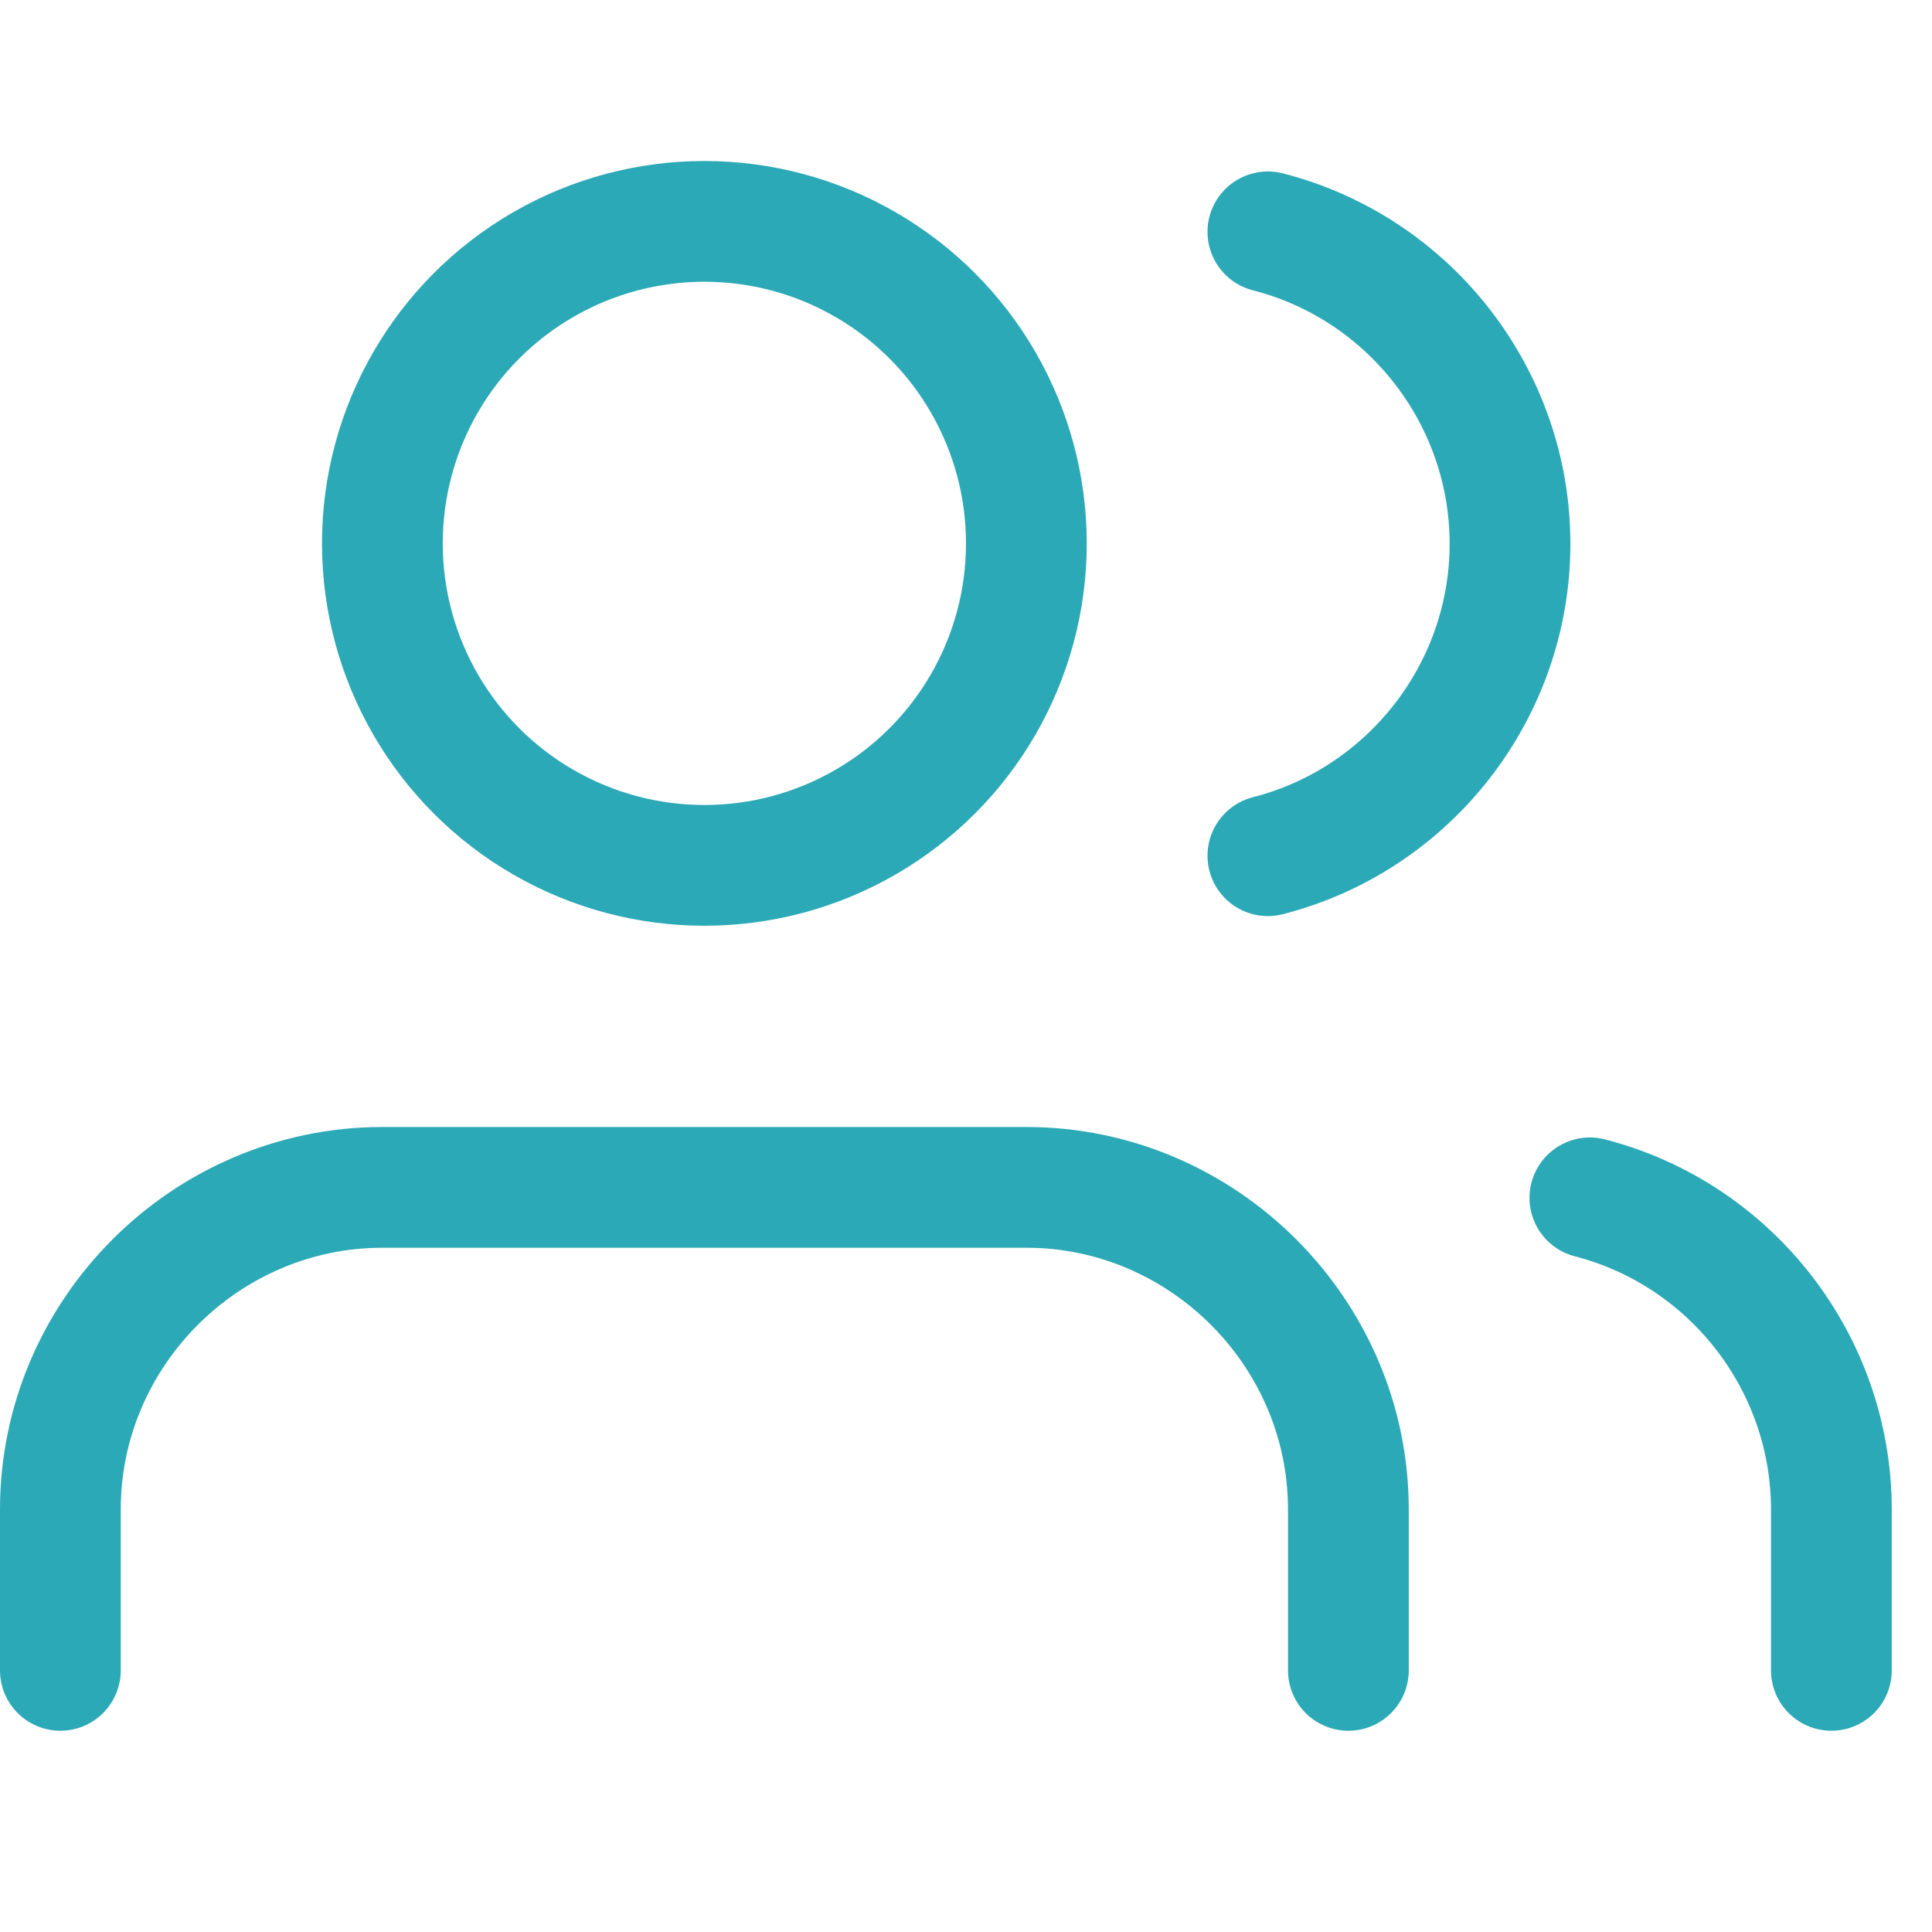 <svg xmlns="http://www.w3.org/2000/svg" width="100" height="100" viewBox="0 0 24 20" style="clip-rule:evenodd;fill-rule:evenodd;stroke-linecap:round;stroke-linejoin:round;version:1.1">
    <style>.a{fill-rule:nonzero;fill:none;stroke-width:1.5px;stroke:rgb(44,169,183);}</style>
    <g transform="matrix(1 0 0 1 -0.25 -2.25)">
        <path d="M17 21L17 19C17 16.806 15.194 15 13 15L5 15C2.806 15 1 16.806 1 19L1 21" class="a"/>
        <circle cx="9" cy="7" r="4" style="fill:none;stroke-width:1.5px;stroke:rgb(44,169,183)"/>
        <path d="M23 21L23 19C22.999 17.183 21.759 15.584 20 15.13" class="a"/>
        <path d="M16 3.13C17.764 3.582 19.008 5.184 19.008 7.005 19.008 8.826 17.764 10.428 16 10.88" class="a"/>
    </g>
</svg>
